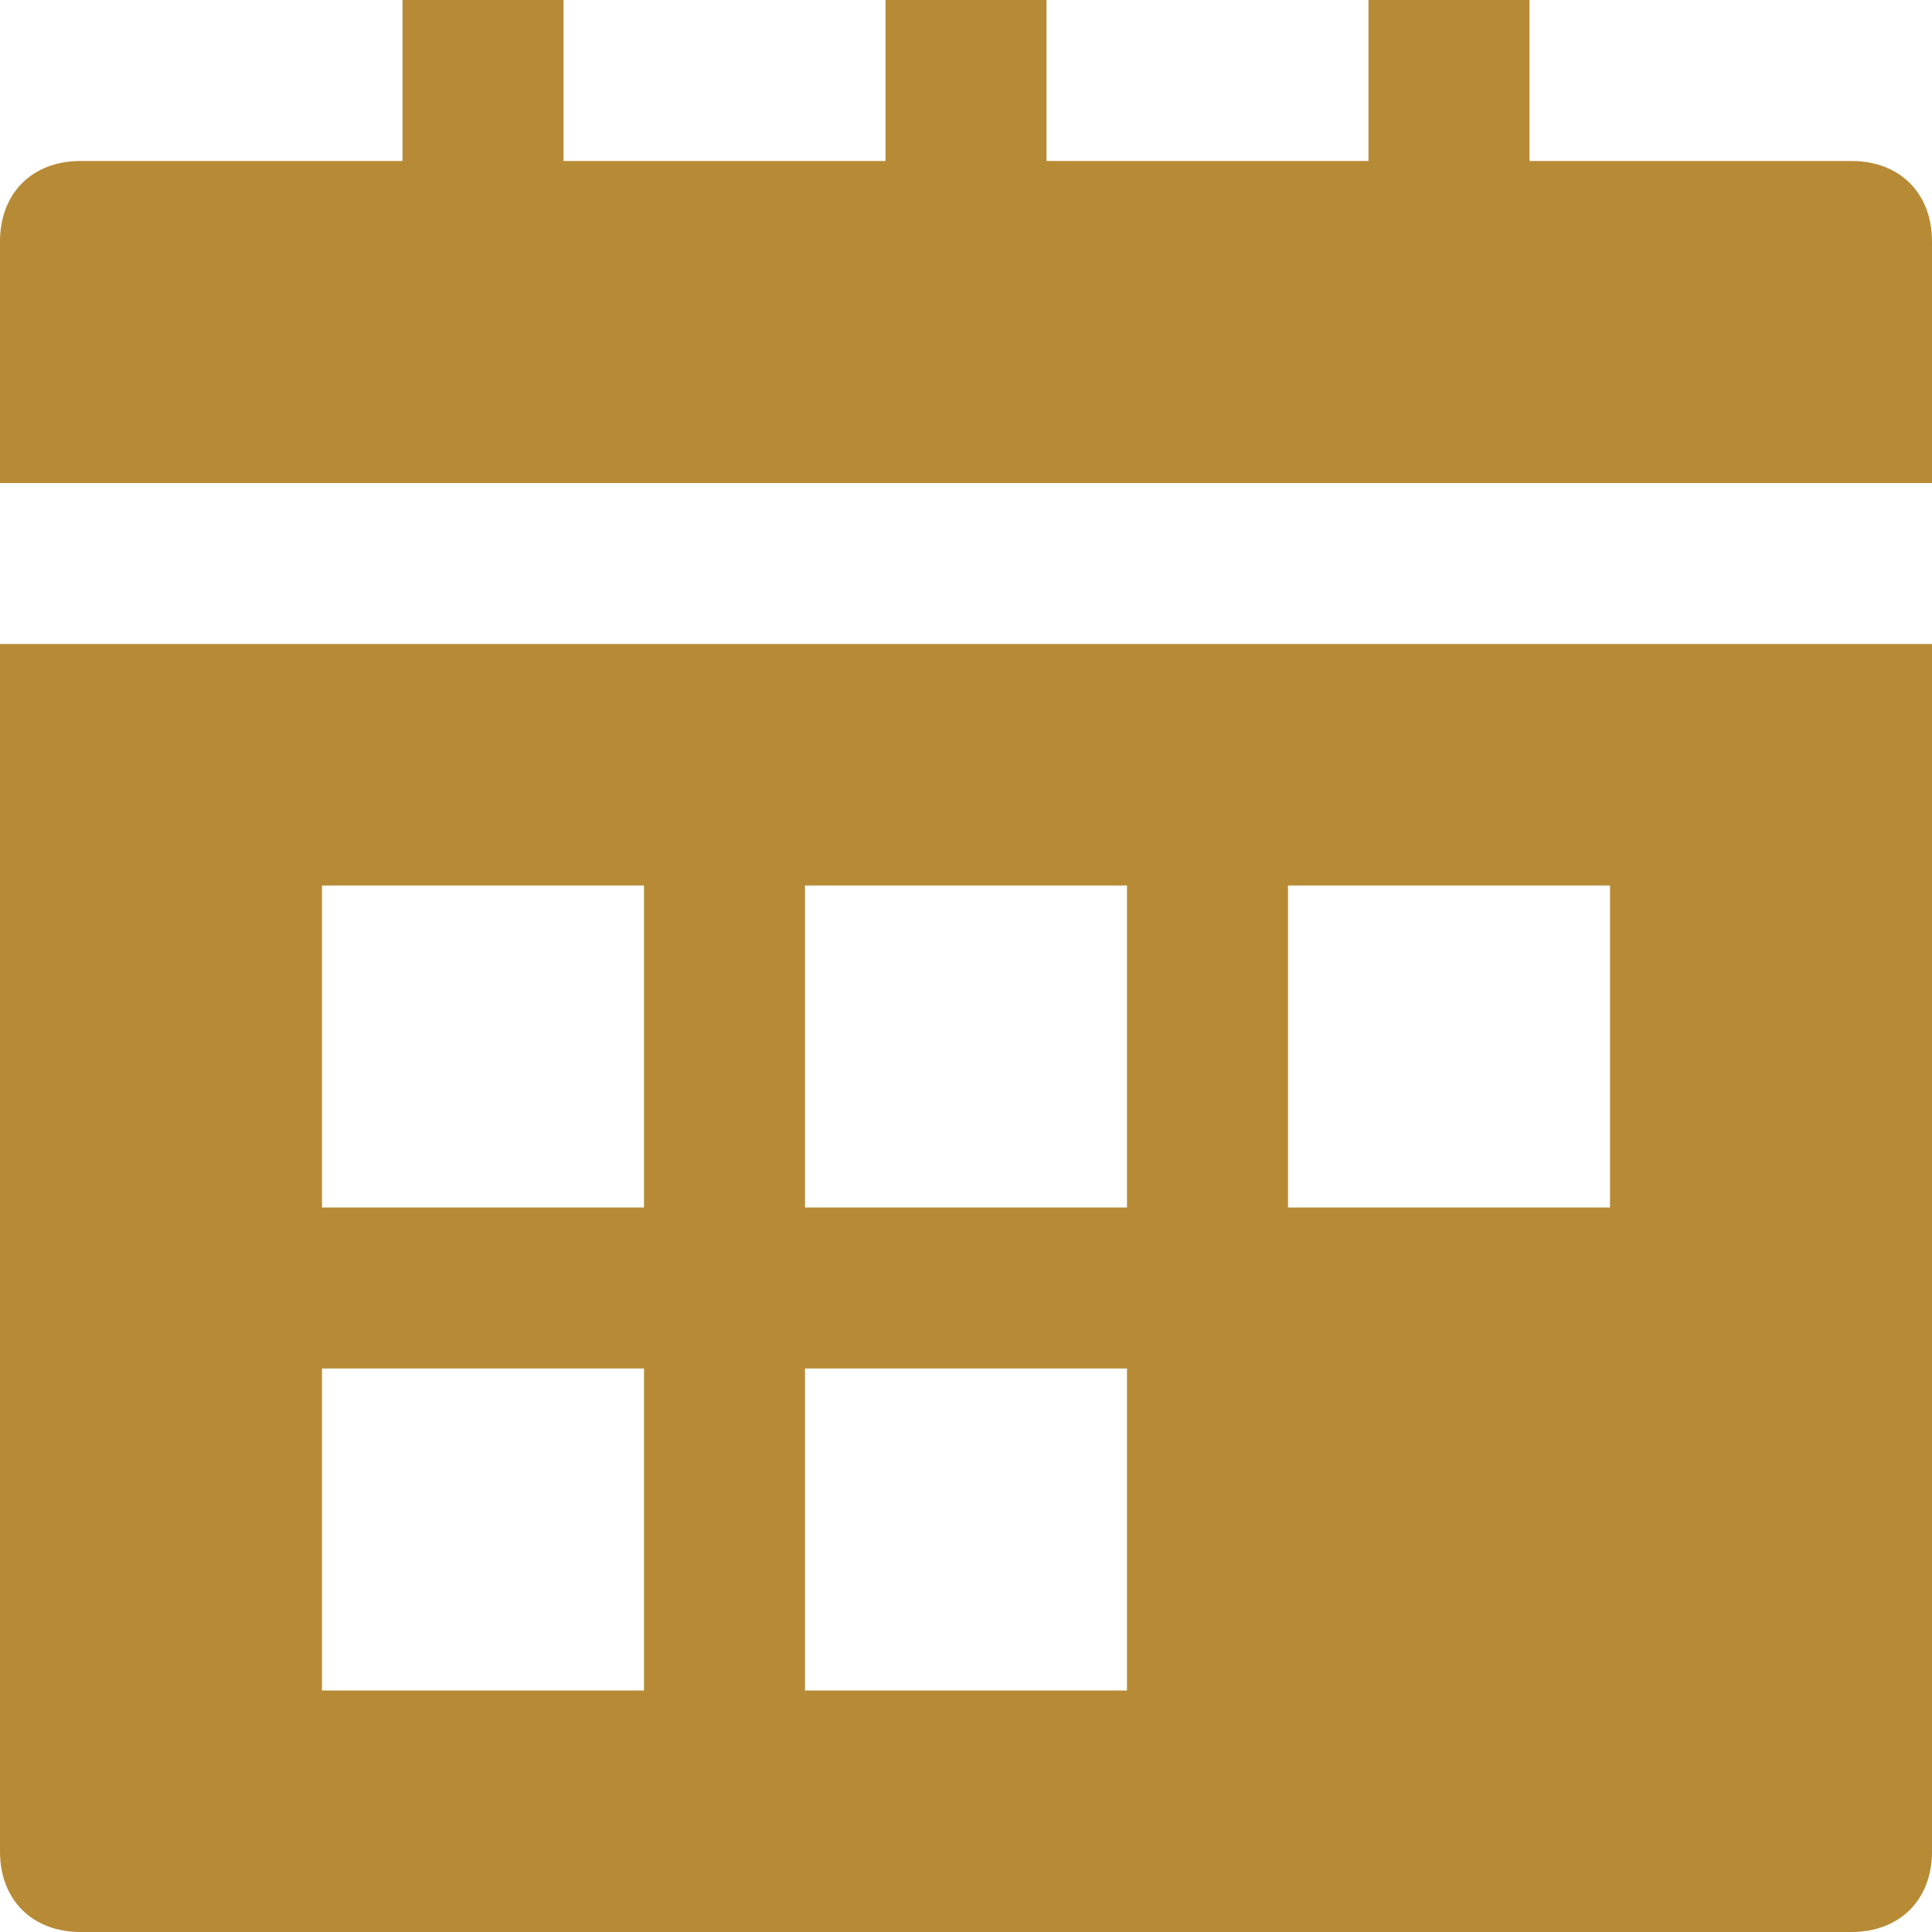 <?xml version="1.0" encoding="utf-8"?>
<!-- Generator: Adobe Illustrator 21.1.0, SVG Export Plug-In . SVG Version: 6.00 Build 0)  -->
<svg version="1.1" id="Layer_1" xmlns="http://www.w3.org/2000/svg" xmlns:xlink="http://www.w3.org/1999/xlink" x="0px" y="0px"
	 viewBox="0 0 24 24" style="enable-background:new 0 0 24 24;" xml:space="preserve">
<style type="text/css">
	.st0{fill:#B78A35;}
</style>
<g>
	<path class="st0" d="M23,2h-4V0h-2v2h-4V0h-2v2H7V0H5v2H1C0.4,2,0,2.4,0,3v3h24V3C24,2.4,23.6,2,23,2z"/>
	<path class="st0" d="M0,8v15c0,0.6,0.4,1,1,1h22c0.6,0,1-0.4,1-1V8H0z M8,21H4v-4h4V21z M8,15H4v-4h4V15z M14,21h-4v-4h4V21z
		 M14,15h-4v-4h4V15z M20,15h-4v-4h4V15z"/>
</g>
</svg>
